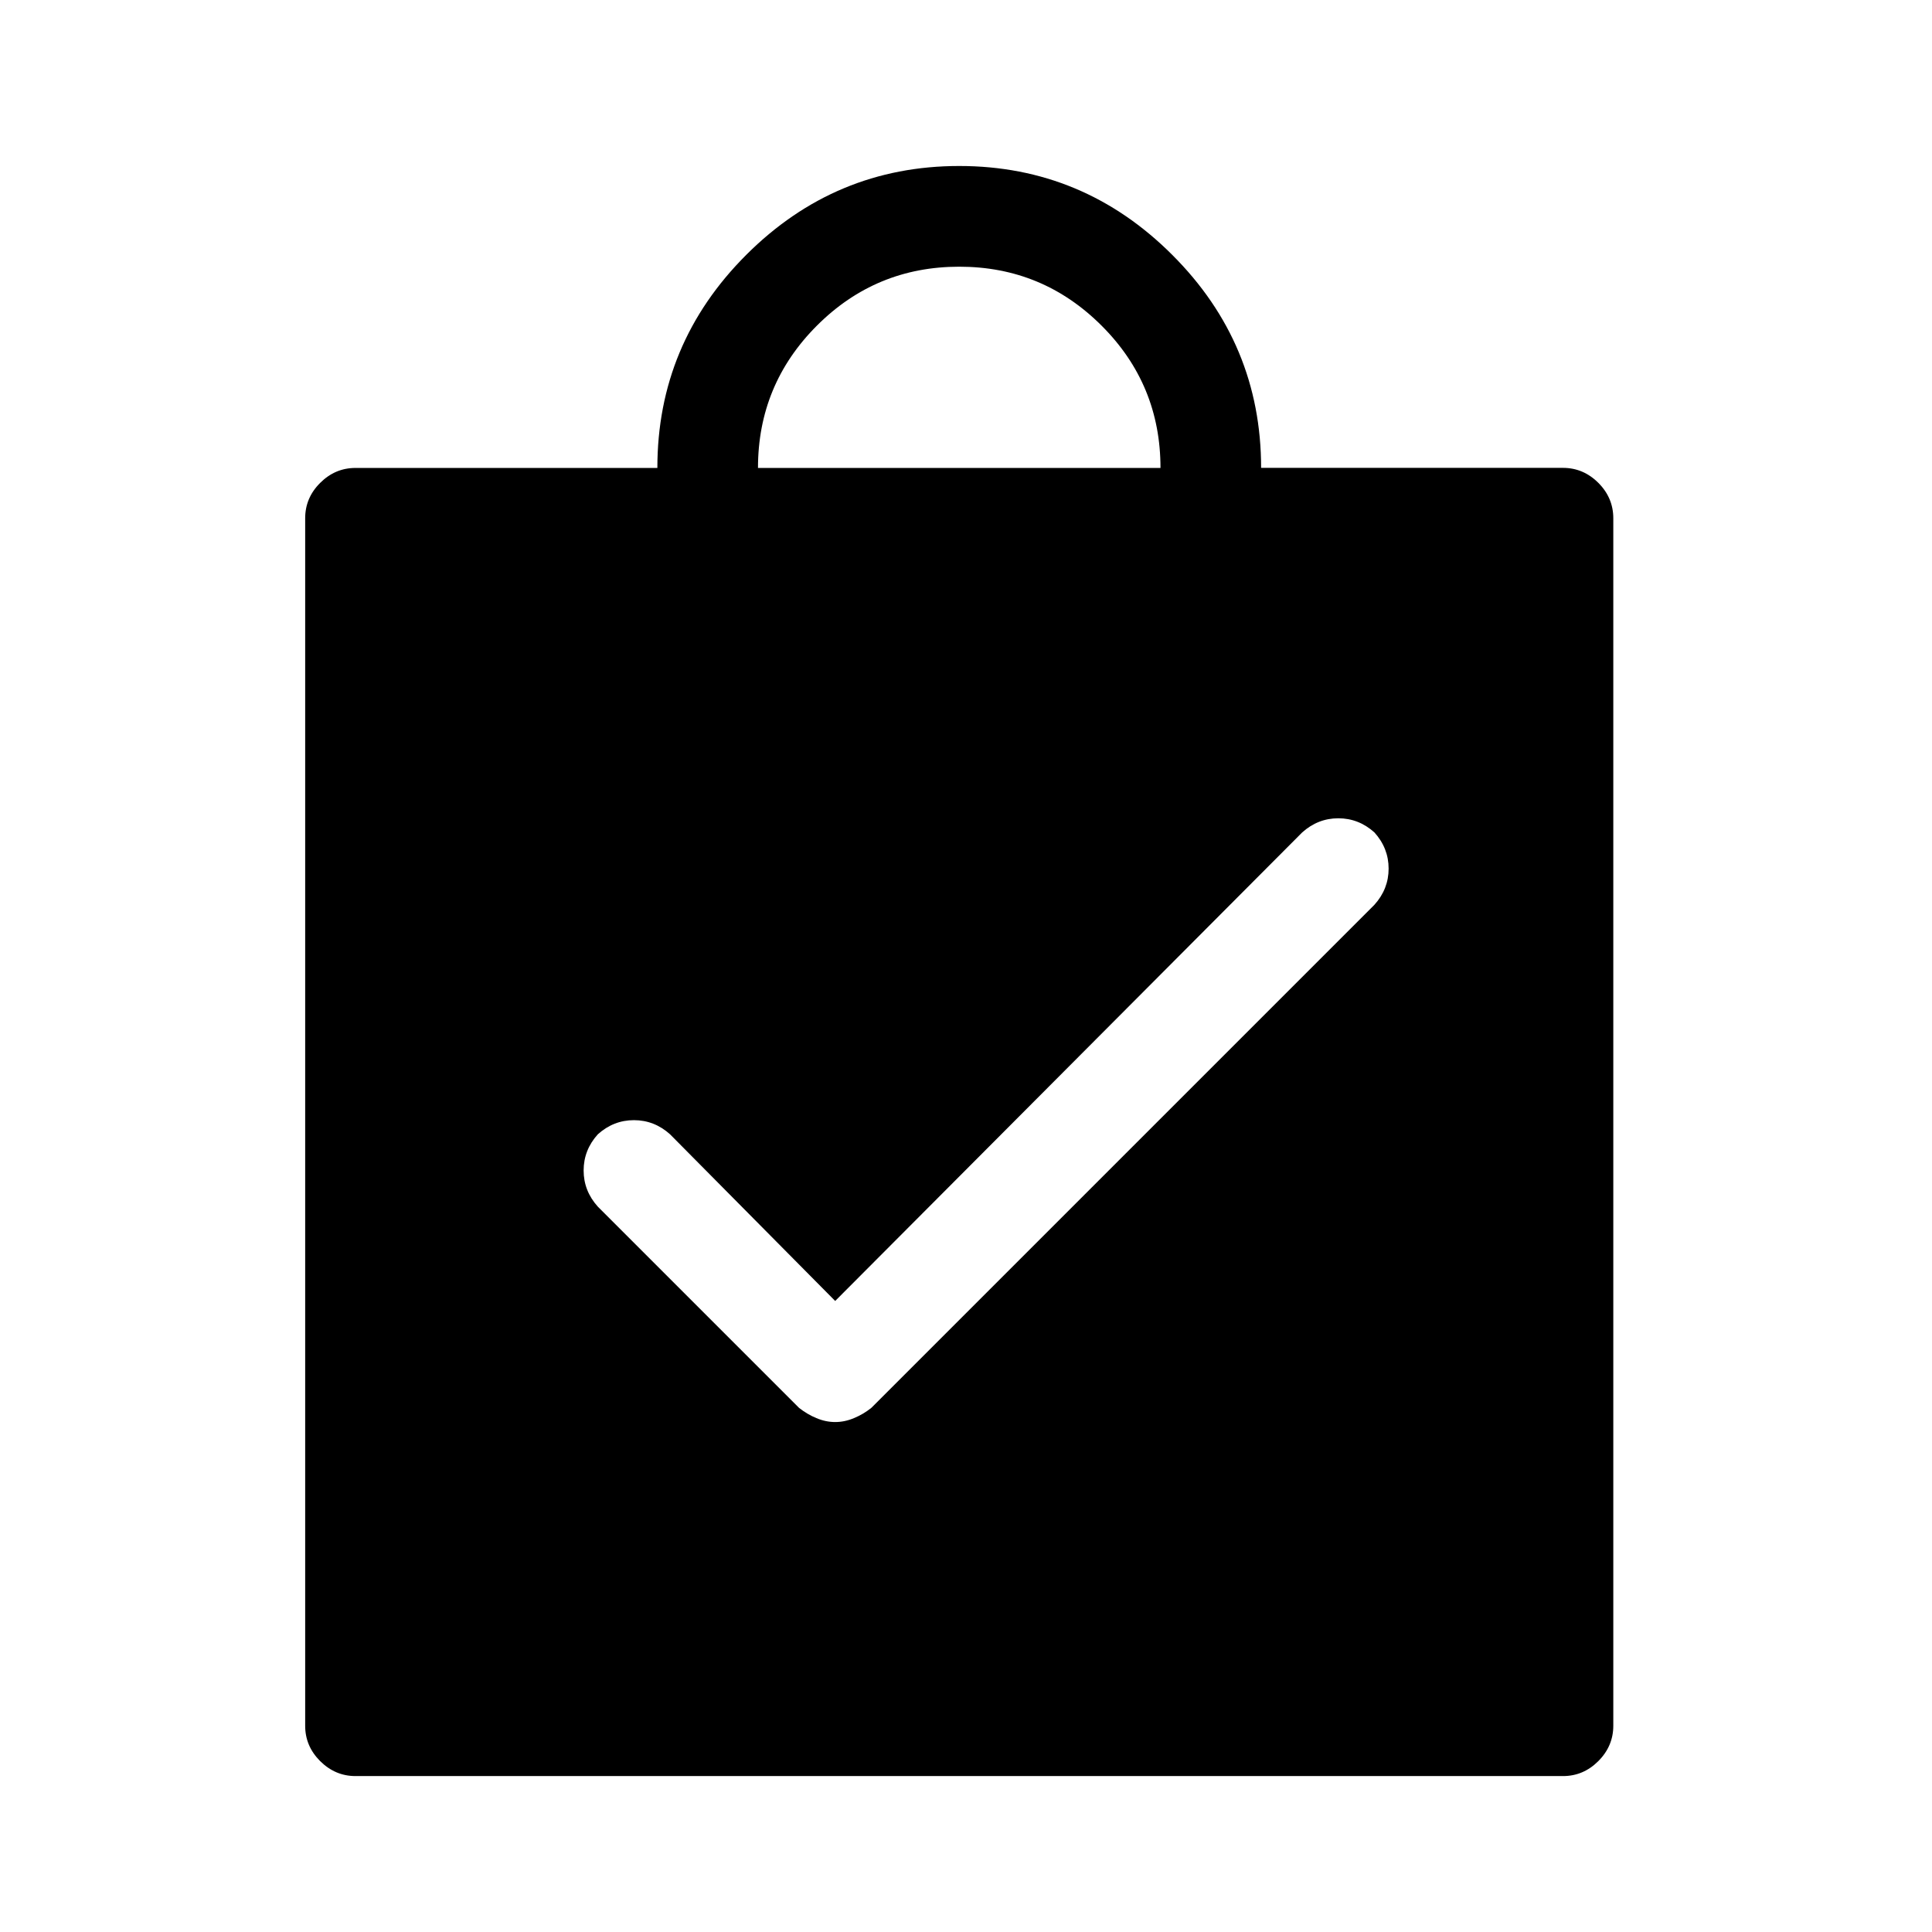 <?xml version="1.0" encoding="utf-8"?>
<!-- Generator: Adobe Illustrator 17.0.0, SVG Export Plug-In . SVG Version: 6.00 Build 0)  -->
<!DOCTYPE svg PUBLIC "-//W3C//DTD SVG 1.1//EN" "http://www.w3.org/Graphics/SVG/1.1/DTD/svg11.dtd">
<svg version="1.1" id="Layer_1" xmlns="http://www.w3.org/2000/svg" xmlns:xlink="http://www.w3.org/1999/xlink" x="0px" y="0px"
	 width="24px" height="24px" viewBox="0 0 24 24" enable-background="new 0 0 24 24" xml:space="preserve">
<g>
	<path d="M19.855,5.998c-0.124-0.124-0.271-0.186-0.439-0.186h-3.75c0-1.028-0.368-1.911-1.104-2.646
		c-0.735-0.735-1.618-1.104-2.646-1.104S10.005,2.431,9.27,3.166C8.534,3.902,8.166,4.784,8.166,5.813h-3.75
		c-0.169,0-0.315,0.062-0.439,0.186C3.853,6.122,3.791,6.269,3.791,6.438v15c0,0.169,0.062,0.315,0.186,0.439
		C4.101,22,4.247,22.063,4.416,22.063h15c0.169,0,0.315-0.062,0.439-0.186c0.124-0.124,0.186-0.271,0.186-0.439v-15
		C20.041,6.269,19.979,6.122,19.855,5.998z M10.148,4.045c0.488-0.488,1.077-0.732,1.768-0.732s1.279,0.244,1.768,0.732
		s0.732,1.078,0.732,1.768h-5C9.416,5.123,9.66,4.533,10.148,4.045z M17.074,11.239l-6.25,6.25
		c-0.065,0.052-0.137,0.095-0.215,0.127c-0.078,0.033-0.156,0.049-0.234,0.049s-0.156-0.016-0.234-0.049
		c-0.078-0.032-0.149-0.075-0.215-0.127l-2.5-2.5c-0.117-0.13-0.176-0.28-0.176-0.449c0-0.169,0.059-0.319,0.176-0.449
		c0.13-0.117,0.28-0.176,0.449-0.176s0.319,0.059,0.449,0.176l2.051,2.07l5.801-5.82c0.13-0.117,0.28-0.176,0.449-0.176
		s0.319,0.059,0.449,0.176c0.117,0.13,0.176,0.28,0.176,0.449C17.25,10.959,17.191,11.109,17.074,11.239z"/>
</g>
</svg>
